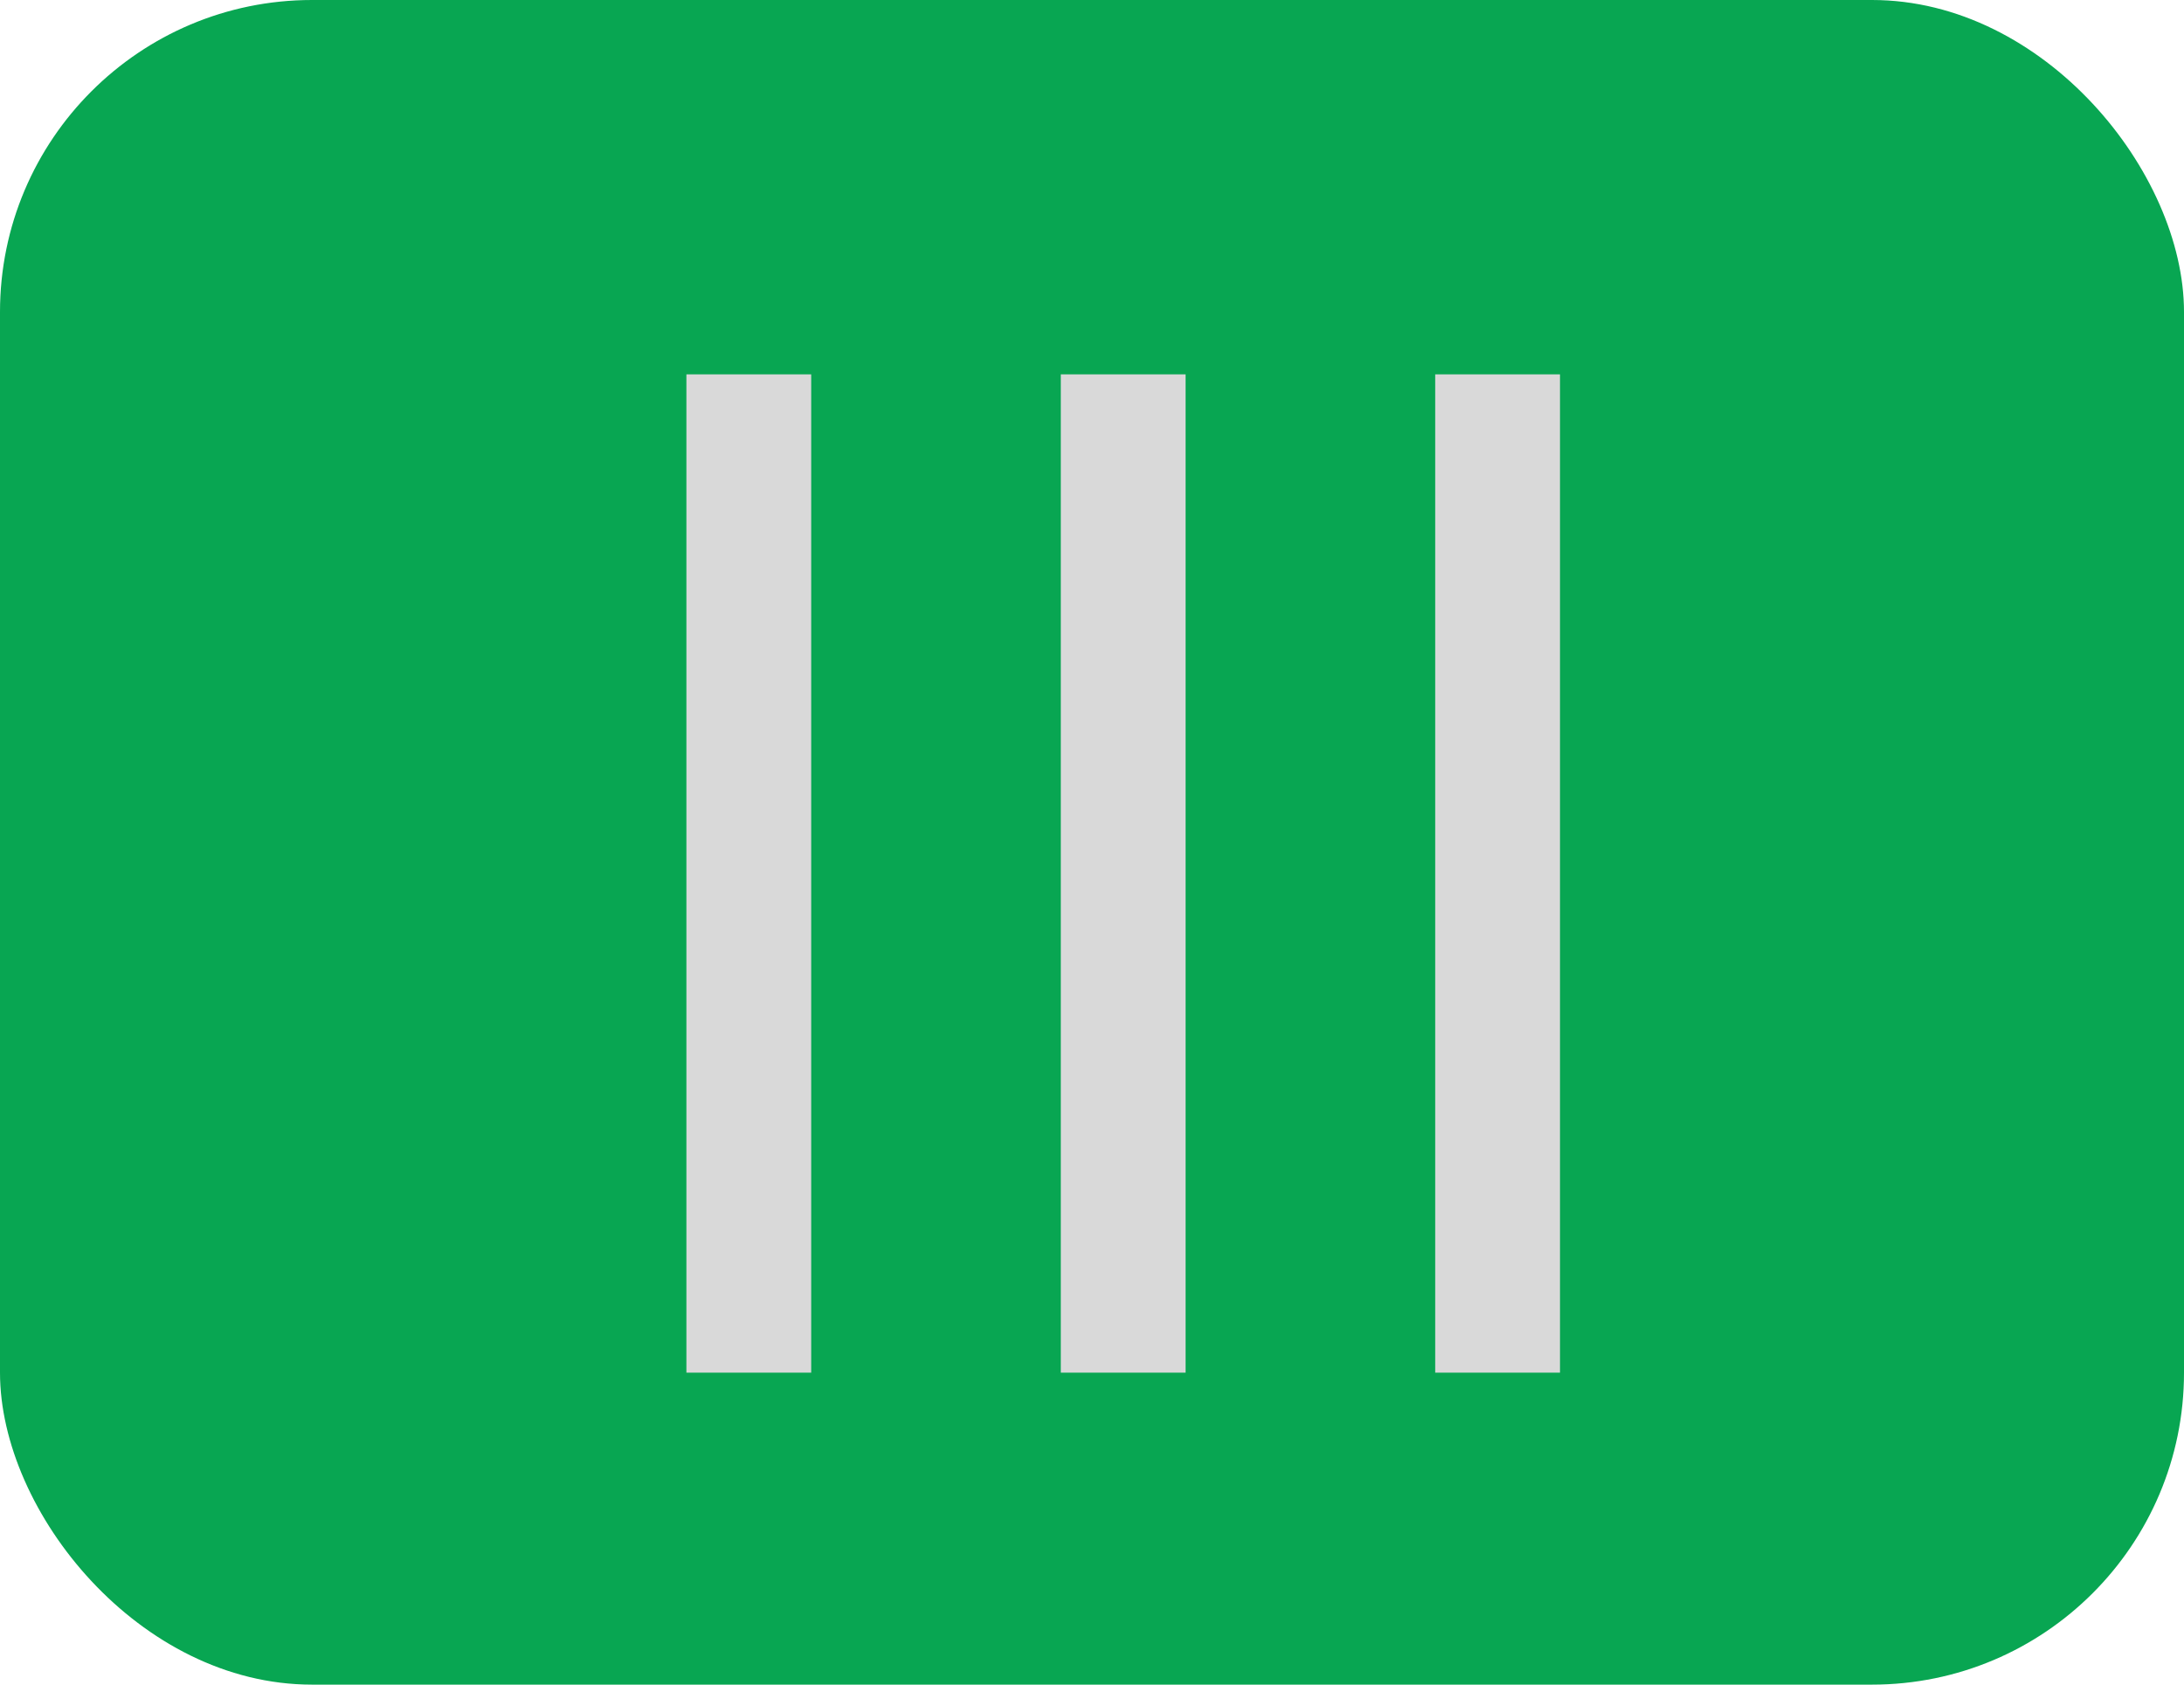 <svg width="35" height="27" viewBox="0 0 35 27" fill="none" xmlns="http://www.w3.org/2000/svg">
<rect width="35" height="27" rx="5" fill="#08A652"/>
<rect x="11" y="6" width="2" height="16" fill="#D9D9D9"/>
<rect x="17" y="6" width="2" height="16" fill="#D9D9D9"/>
<rect x="23" y="6" width="2" height="16" fill="#D9D9D9"/>
</svg>
